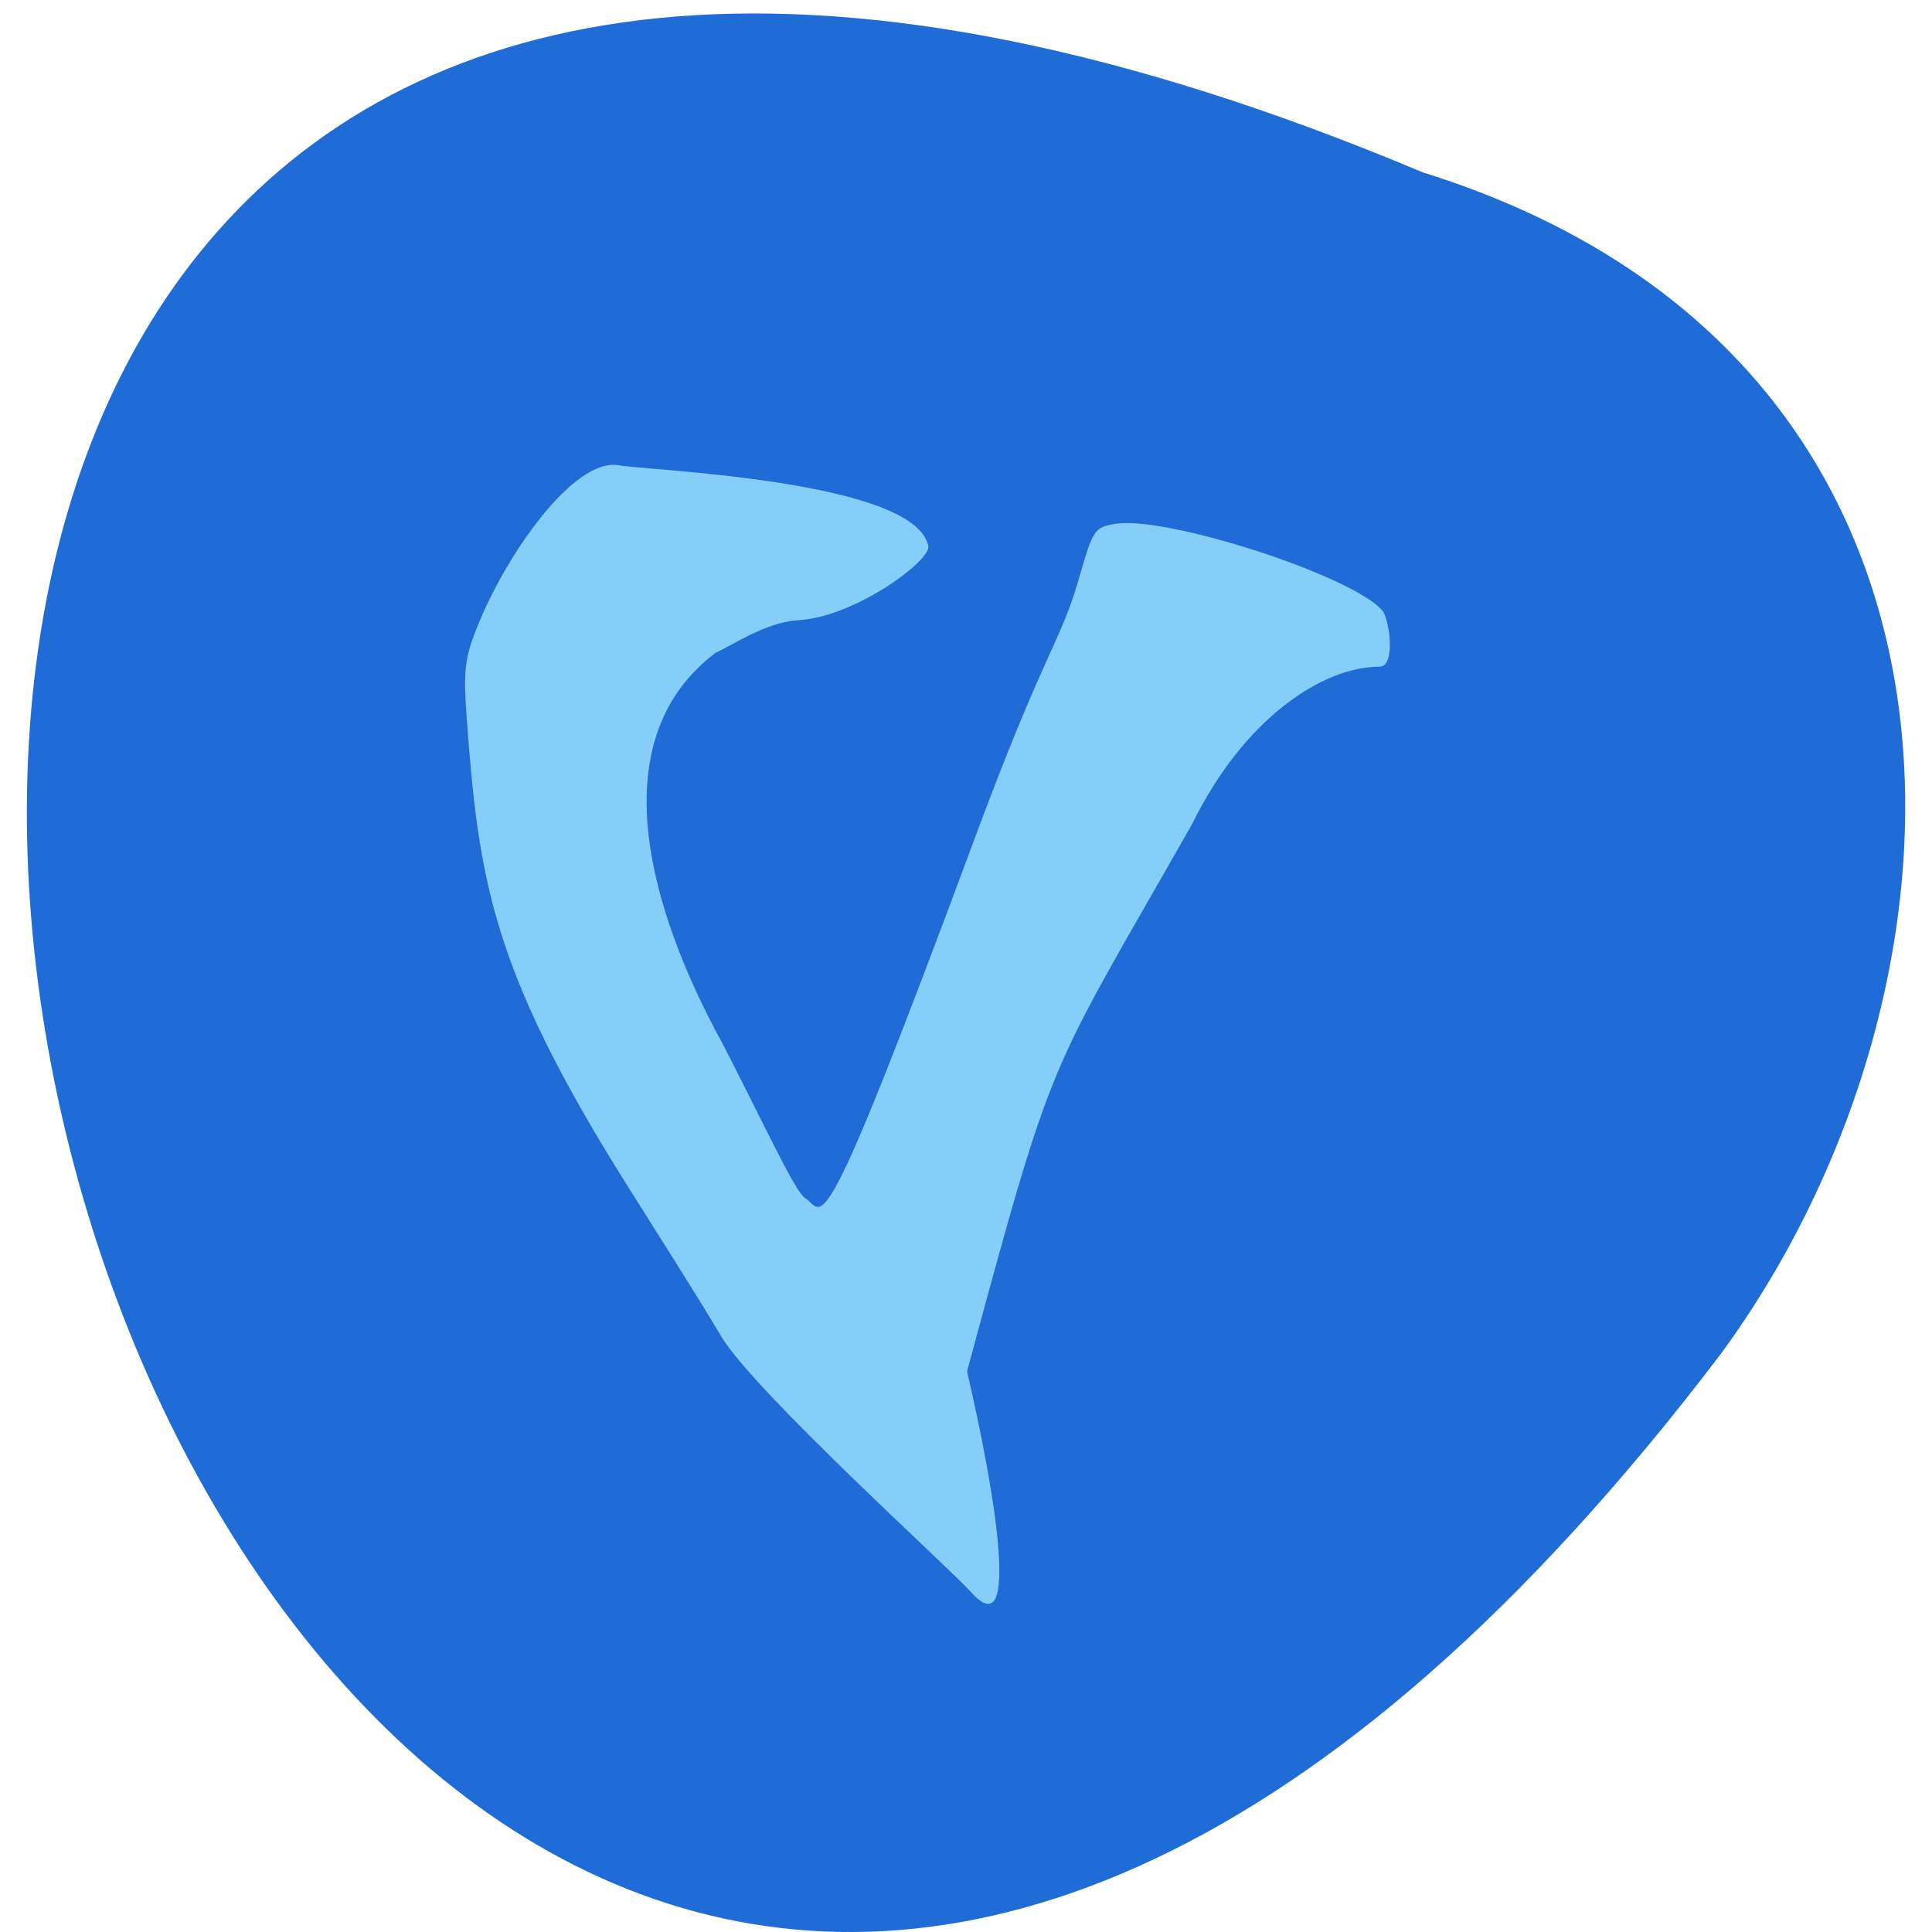 <svg xmlns="http://www.w3.org/2000/svg" viewBox="0 0 32 32"><path d="m 23.566 2.855 c -40.03 -16.84 -21.23 53.984 4.918 19.594 c 4.555 -6.172 4.906 -16.531 -4.918 -19.594" fill="#206cd7"/><path d="m 16.08 26.367 c -0.348 -0.391 -3.582 -3.313 -4.133 -4.23 c -0.488 -0.82 -1 -1.609 -1.645 -2.641 c -2.141 -3.434 -2.375 -4.914 -2.57 -7.582 c -0.059 -0.789 -0.035 -1 0.152 -1.48 c 0.477 -1.227 1.621 -2.863 2.367 -2.727 c 0.457 0.086 4.891 0.238 5.125 1.336 c 0.051 0.238 -1.211 1.176 -2.156 1.23 c -0.535 0.027 -1.148 0.449 -1.363 0.535 c -2.211 1.668 -0.684 5.03 0.102 6.461 c 0.645 1.246 1.207 2.473 1.375 2.574 c 0.324 0.199 0.191 1.105 2.793 -5.91 c 1.176 -3.176 1.434 -3.27 1.746 -4.359 c 0.23 -0.797 0.254 -0.836 0.582 -0.895 c 0.836 -0.152 3.949 0.855 4.441 1.434 c 0.117 0.141 0.23 0.934 -0.051 0.93 c -0.941 0 -2.242 0.859 -3.098 2.602 c -2.418 4.258 -2.262 3.645 -3.73 9.07 c 0.441 1.887 0.914 4.609 0.063 3.652" fill="#86cefa"/></svg>
